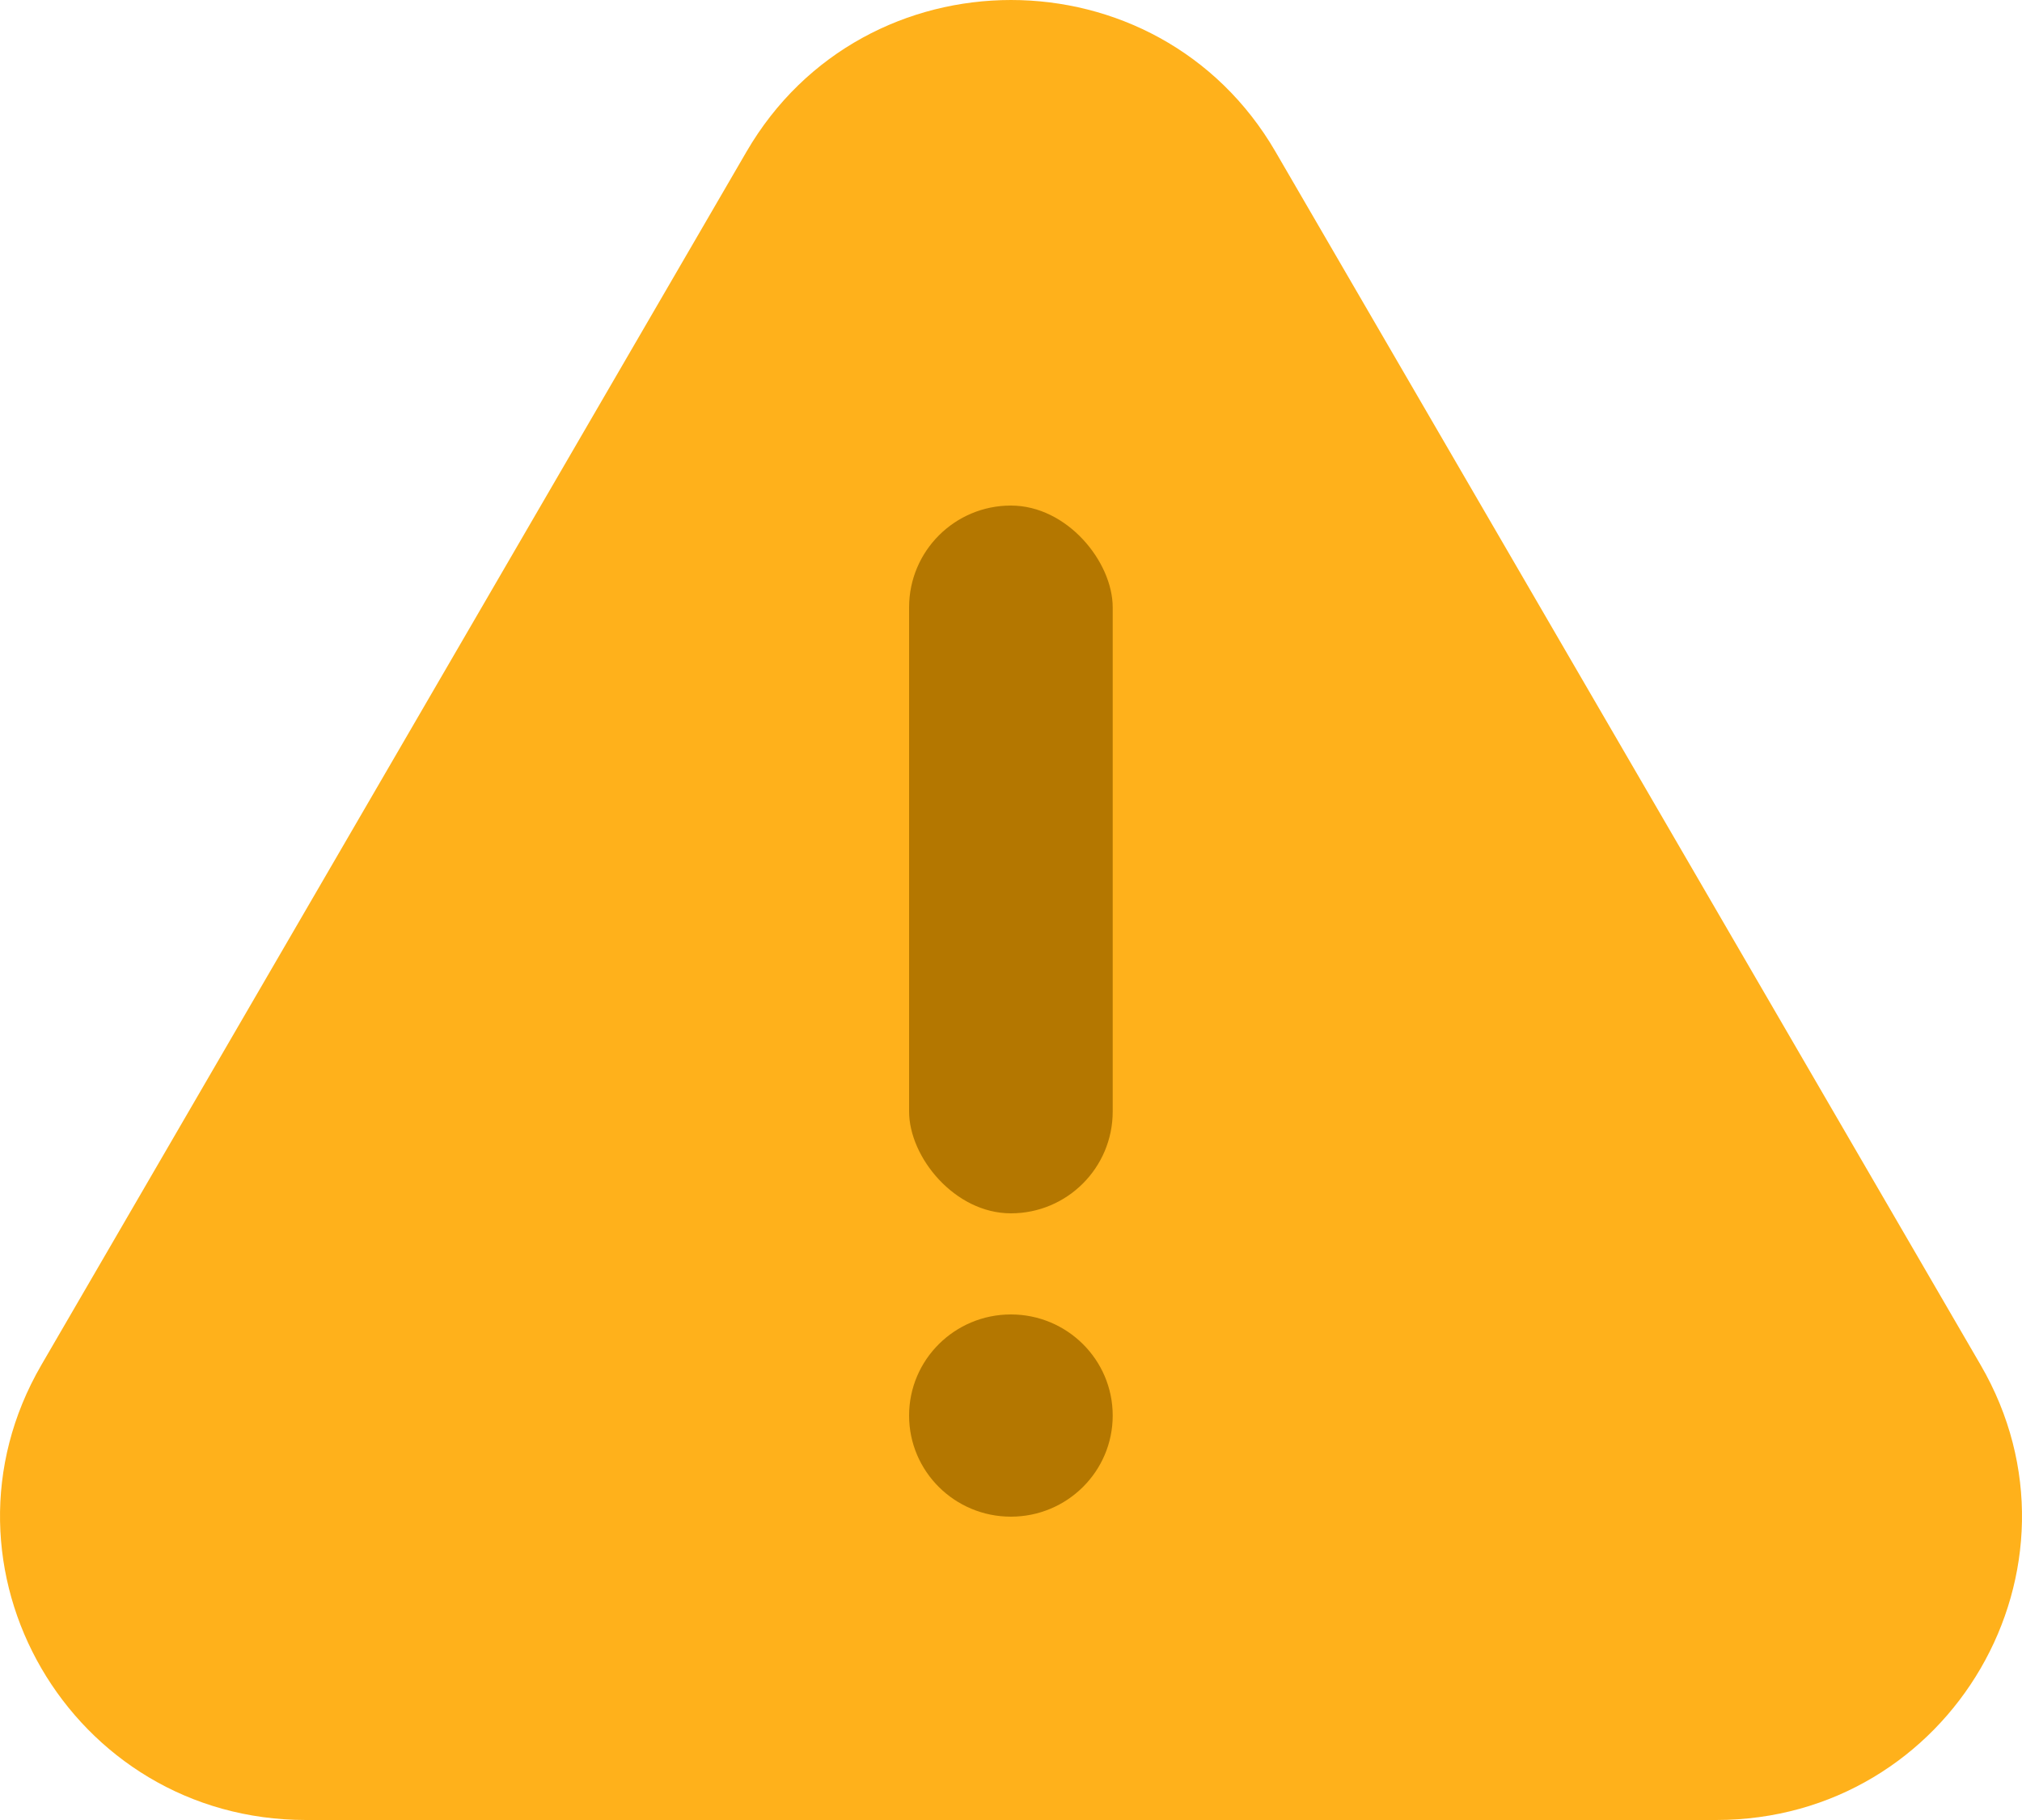 <svg xmlns="http://www.w3.org/2000/svg" width="20" height="18" fill="none"><path fill="#FFB11B" d="M7.384 1.5c1.163-2 4.07-2 5.232 0l6.975 12c1.162 2-.29 4.5-2.616 4.5H3.025C.7 18-.753 15.5.409 13.5l6.975-12Z"/><ellipse cx="9.999" cy="14" fill="#B47700" rx="1.007" ry="1"/><rect width="2.014" height="7" x="8.992" y="5" fill="#B47700" rx="1.007"/></svg>